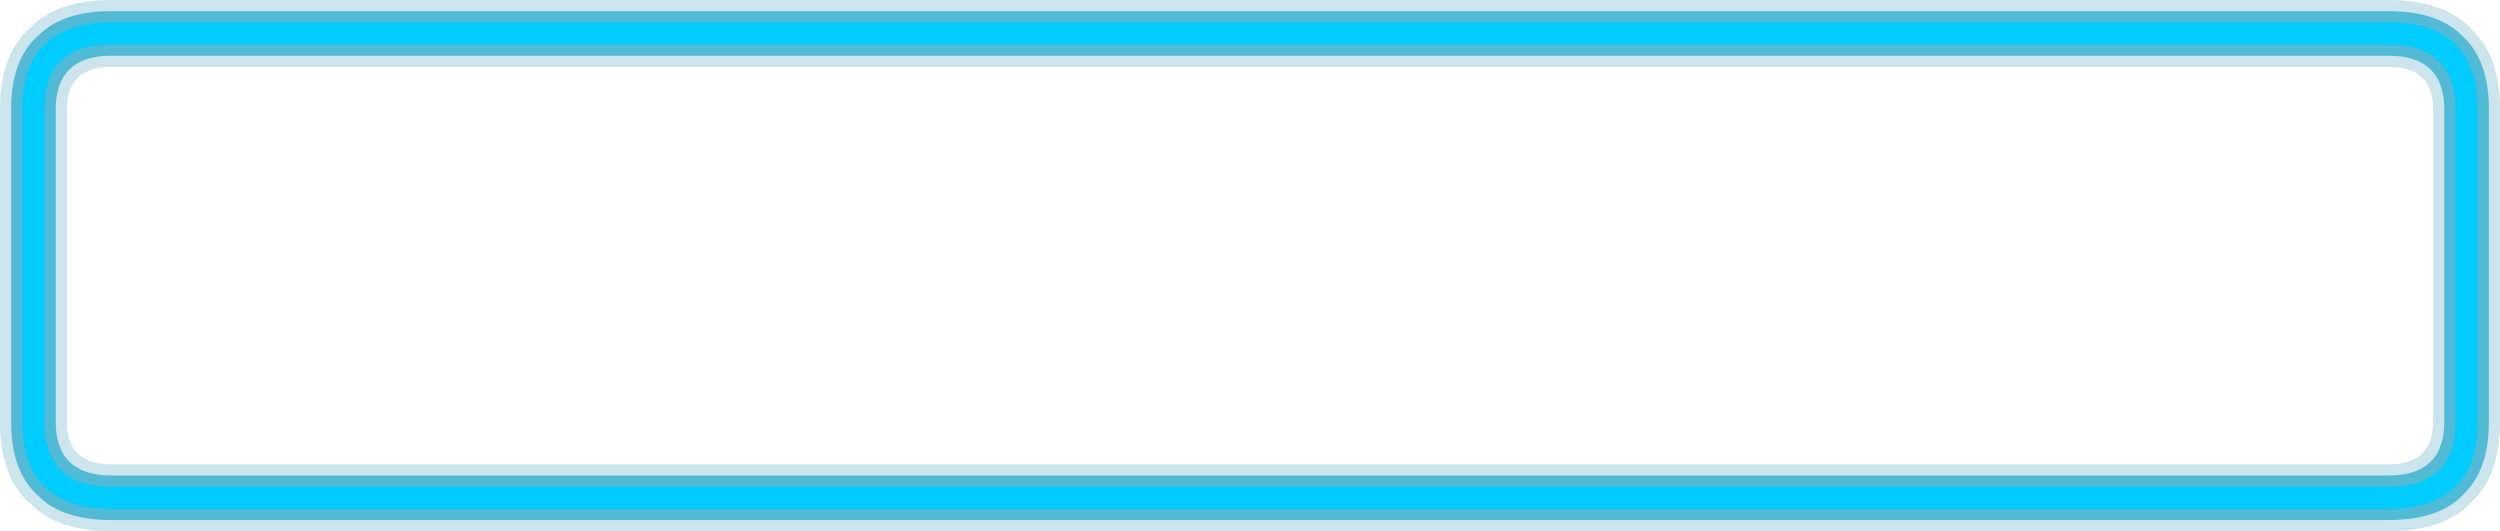 <?xml version="1.0" encoding="UTF-8" standalone="no"?>
<svg xmlns:ffdec="https://www.free-decompiler.com/flash" xmlns:xlink="http://www.w3.org/1999/xlink" ffdec:objectType="frame" height="71.5px" width="336.5px" xmlns="http://www.w3.org/2000/svg">
  <g transform="matrix(1.0, 0.0, 0.0, 1.0, 4.0, 3.5)">
    <use ffdec:characterId="2625" height="71.5" transform="matrix(1.0, 0.0, 0.0, 1.0, -4.0, -3.5)" width="336.5" xlink:href="#shape0"/>
  </g>
  <defs>
    <g id="shape0" transform="matrix(1.0, 0.0, 0.0, 1.0, 4.0, 3.5)">
      <path d="M317.5 -3.5 Q324.9 -3.5 328.55 0.3 L328.55 0.35 Q332.5 3.9 332.5 11.15 L332.5 53.35 Q332.5 60.6 328.55 64.2 324.9 68.0 317.5 68.0 L11.0 68.0 Q3.6 68.0 0.0 64.2 L-0.05 64.2 Q-4.0 60.6 -4.0 53.35 L-4.0 11.15 Q-4.0 3.9 -0.05 0.35 L0.0 0.3 Q3.6 -3.5 11.0 -3.5 L317.5 -3.5 M317.5 5.5 L11.0 5.5 Q5.05 5.5 5.0 11.15 L5.0 53.35 Q5.05 59.0 11.0 59.0 L317.5 59.0 Q323.45 59.0 323.5 53.35 L323.5 11.15 Q323.45 5.5 317.5 5.5" fill="#007c9b" fill-opacity="0.2" fill-rule="evenodd" stroke="none"/>
      <path d="M317.5 -2.0 Q324.2 -2.0 327.5 1.4 331.0 4.65 331.0 11.15 L331.0 53.35 Q331.0 59.85 327.5 63.1 L327.5 63.15 Q324.2 66.5 317.5 66.5 L11.0 66.5 Q4.3 66.5 1.05 63.15 L1.0 63.1 Q-2.5 59.85 -2.5 53.35 L-2.5 11.15 Q-2.5 4.65 1.0 1.4 L1.05 1.4 Q4.3 -2.0 11.0 -2.0 L317.5 -2.0 M325.0 11.15 Q324.95 4.0 317.5 4.0 L11.0 4.0 Q3.55 4.0 3.5 11.15 L3.5 53.35 Q3.55 60.5 11.0 60.5 L317.5 60.5 Q324.95 60.5 325.0 53.35 L325.0 11.15" fill="#009ec6" fill-opacity="0.6" fill-rule="evenodd" stroke="none"/>
      <path d="M317.5 -0.5 Q323.5 -0.5 326.45 2.45 329.5 5.35 329.5 11.15 L329.5 53.35 Q329.5 59.15 326.45 62.05 323.5 65.0 317.5 65.0 L11.0 65.0 Q5.0 65.0 2.05 62.05 -1.0 59.15 -1.0 53.35 L-1.0 11.15 Q-1.0 5.35 2.05 2.45 5.0 -0.5 11.0 -0.5 L317.5 -0.5 M326.5 11.15 Q326.5 2.5 317.5 2.5 L11.0 2.5 Q2.0 2.5 2.0 11.15 L2.0 53.35 Q2.0 62.0 11.0 62.0 L317.5 62.0 Q326.5 62.0 326.5 53.35 L326.5 11.15" fill="#00ccff" fill-rule="evenodd" stroke="none"/>
    </g>
  </defs>
</svg>
